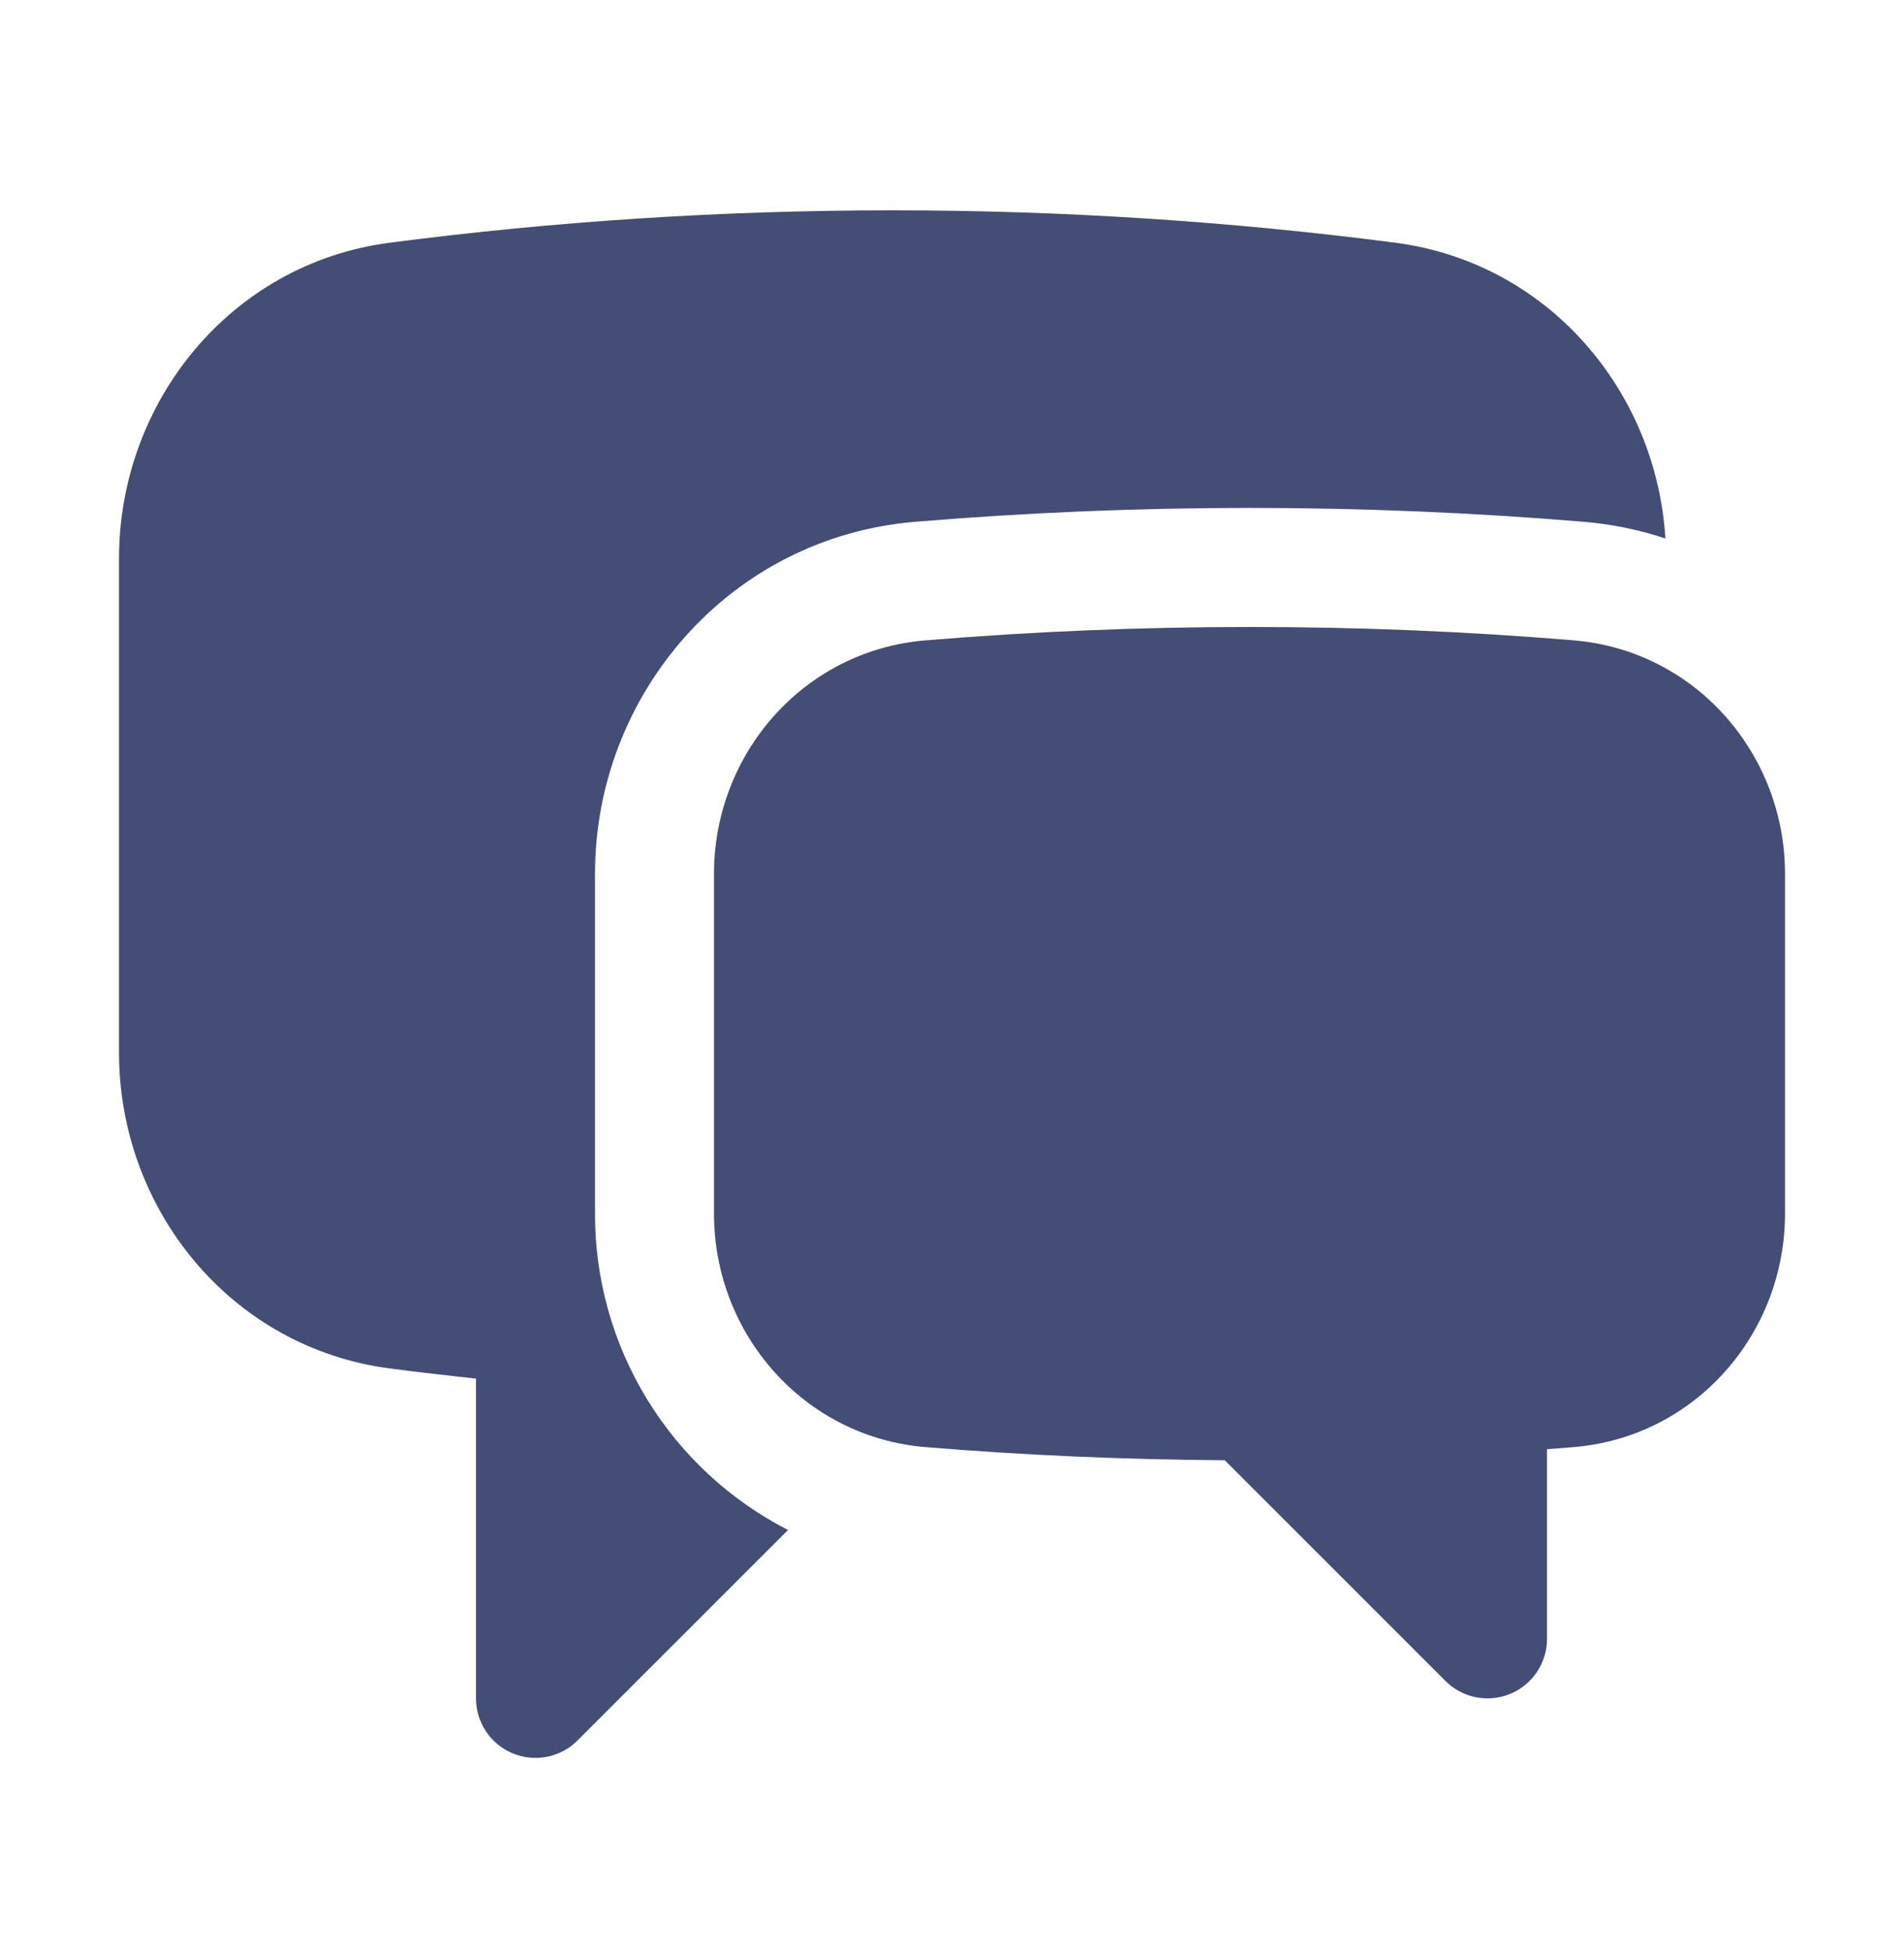 <svg width="40" height="41" viewBox="0 0 40 41" fill="none" xmlns="http://www.w3.org/2000/svg">
<path d="M8.188 5.097C11.647 4.647 15.172 4.417 18.75 4.417C22.328 4.417 25.853 4.648 29.312 5.097C32.515 5.513 34.797 8.198 34.987 11.308C34.429 11.123 33.852 11.005 33.267 10.957C28.597 10.569 23.903 10.569 19.233 10.957C15.303 11.283 12.5 14.607 12.5 18.347V25.49C12.498 26.863 12.876 28.21 13.592 29.381C14.307 30.553 15.333 31.504 16.555 32.13L12.133 36.55C11.959 36.725 11.736 36.843 11.494 36.892C11.251 36.94 11 36.915 10.772 36.821C10.543 36.726 10.348 36.566 10.211 36.361C10.074 36.155 10 35.914 10 35.667V28.95C9.395 28.886 8.791 28.815 8.188 28.737C4.842 28.3 2.5 25.388 2.5 22.103V11.73C2.5 8.447 4.842 5.532 8.188 5.097Z" fill="#434D75"/>
<path d="M26.25 13.167C23.957 13.167 21.685 13.262 19.44 13.448C16.873 13.662 15 15.838 15 18.348V25.49C15 28.002 16.88 30.18 19.45 30.39C21.522 30.56 23.617 30.652 25.73 30.665L30.367 35.3C30.541 35.475 30.764 35.593 31.006 35.642C31.249 35.69 31.5 35.665 31.728 35.571C31.956 35.476 32.152 35.316 32.289 35.111C32.426 34.905 32.5 34.664 32.5 34.417V30.433L33.05 30.39C35.62 30.182 37.5 28.002 37.5 25.49V18.347C37.5 15.838 35.625 13.662 33.06 13.447C30.795 13.259 28.523 13.166 26.25 13.167Z" fill="#434D75"/>
</svg>
